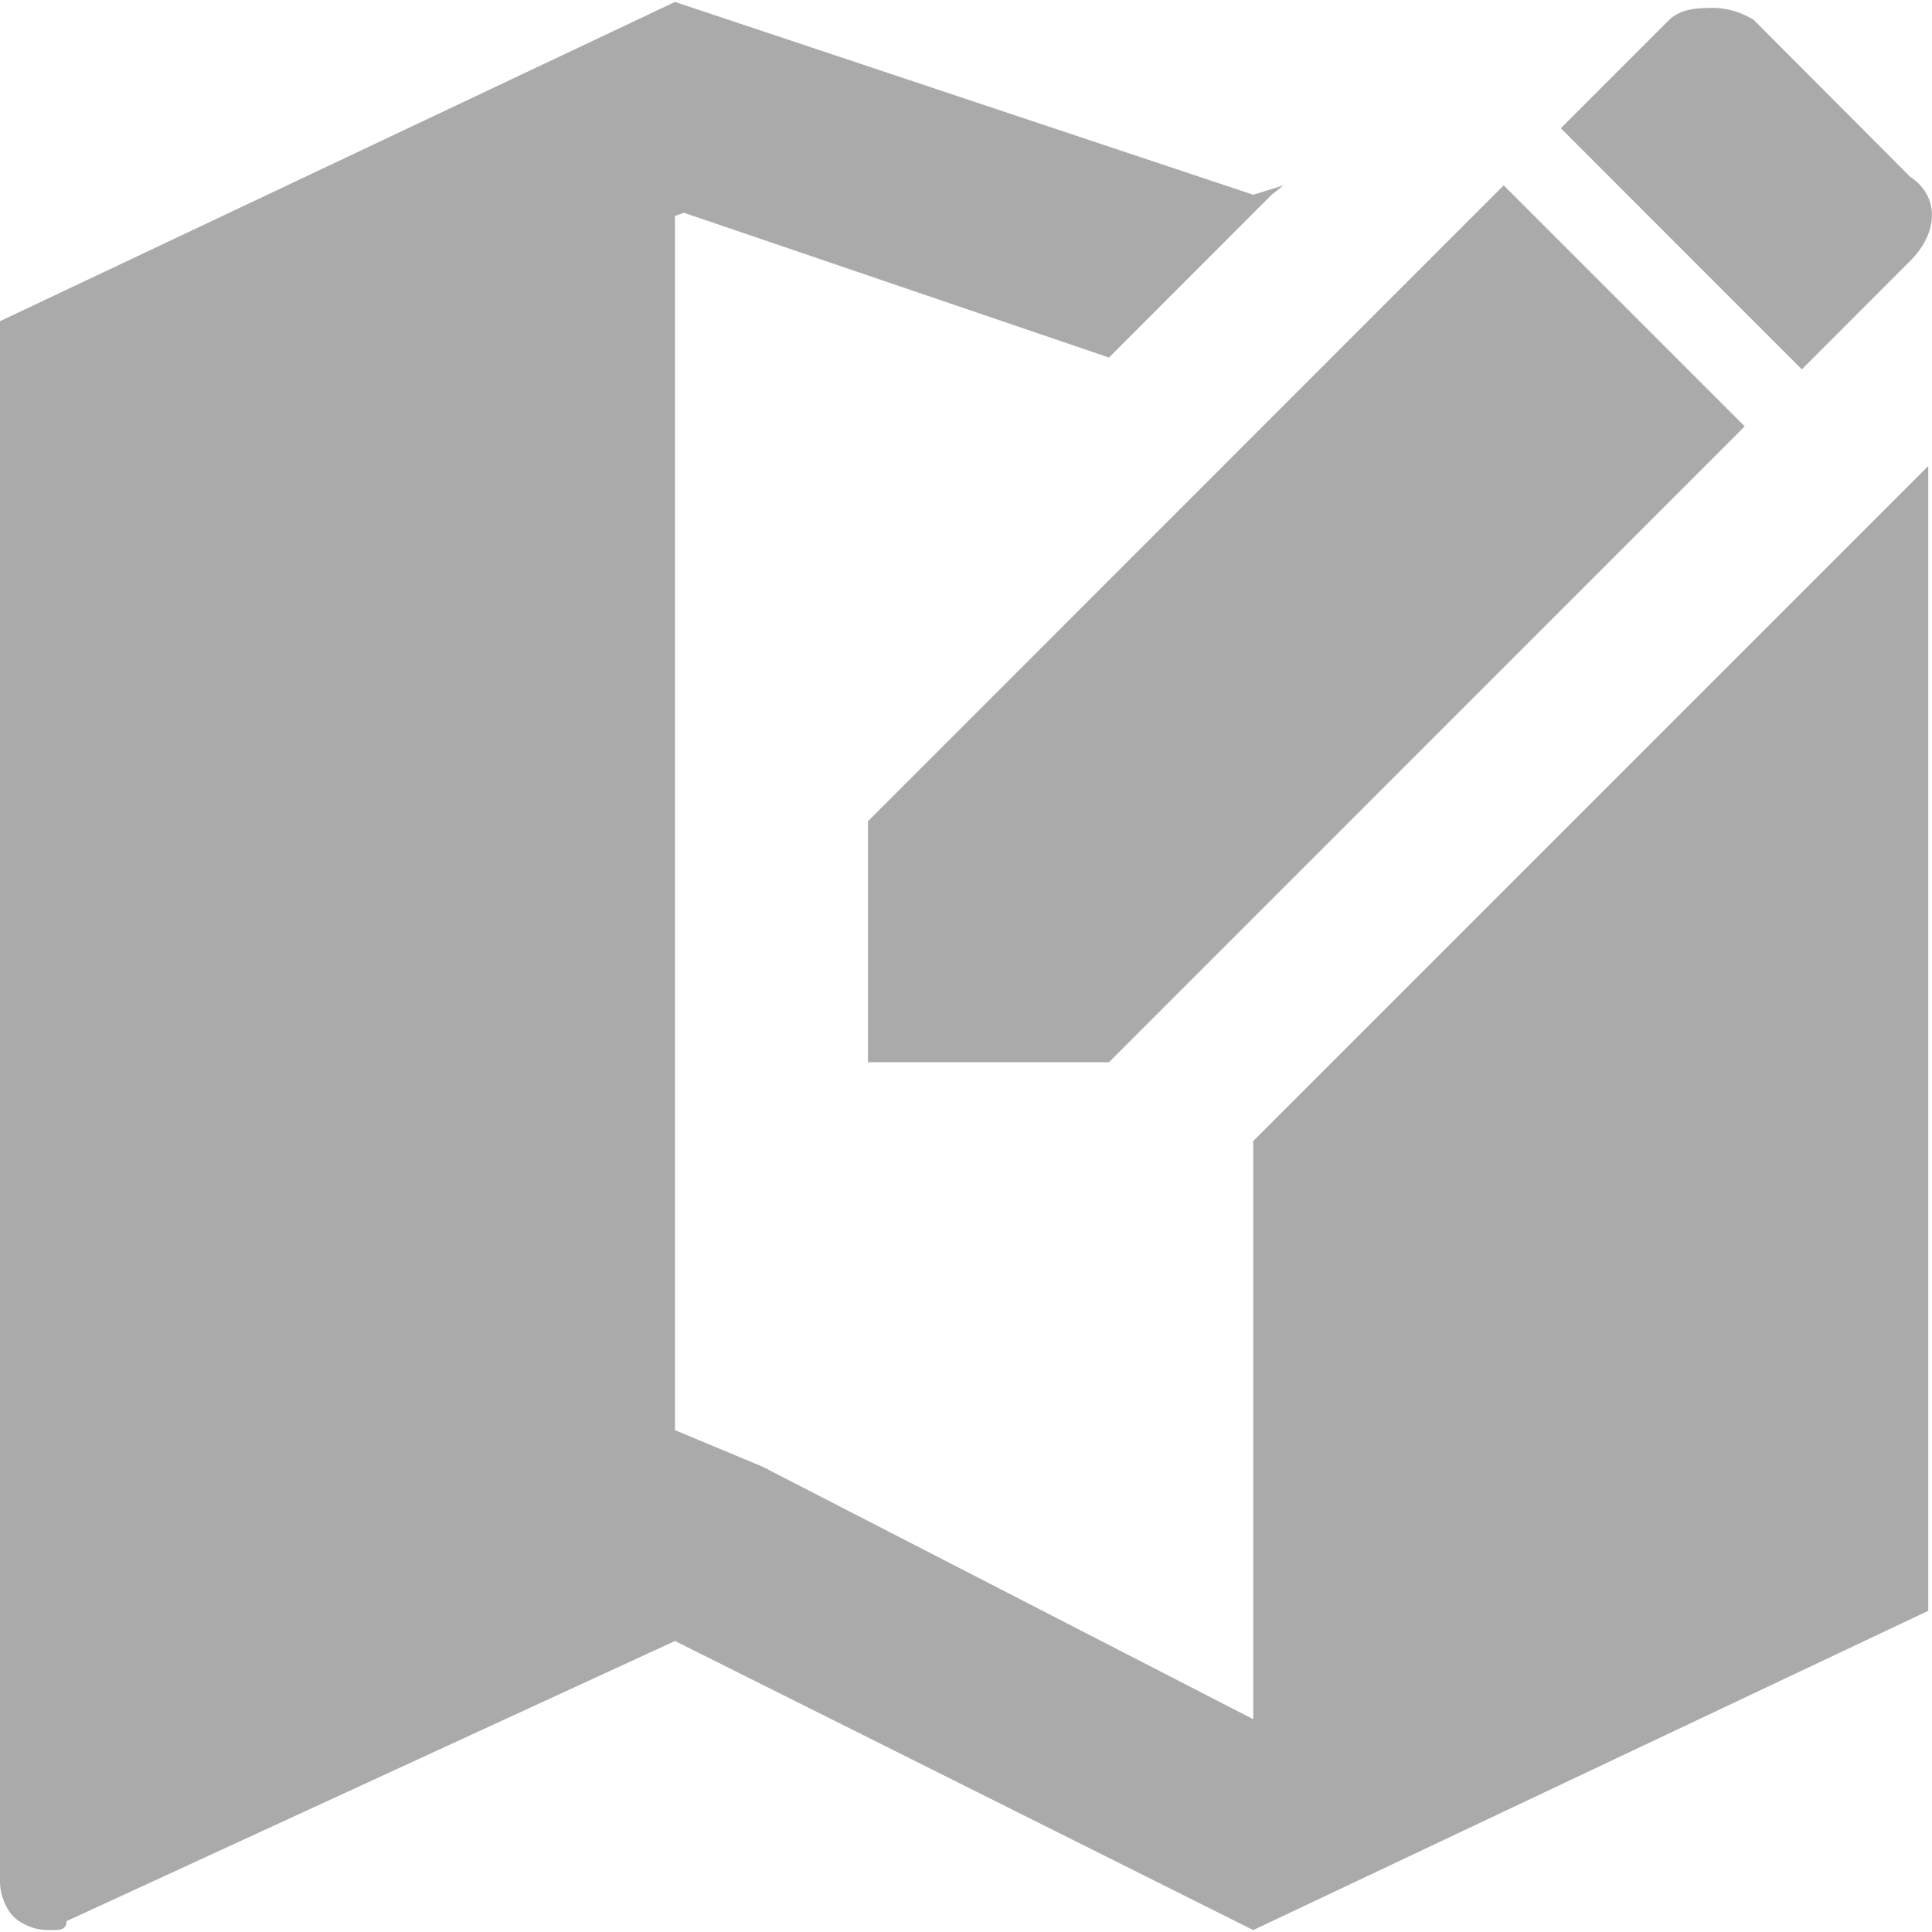 
<svg xmlns="http://www.w3.org/2000/svg" xmlns:xlink="http://www.w3.org/1999/xlink" width="16px" height="16px" viewBox="0 0 16 16" version="1.1">
<g id="surface1">
<path style=" stroke:none;fill-rule:nonzero;fill:#aaaaaa;fill-opacity:1;" d="M 5.59 0.016 L 0 2.66 L 0 15.586 C 0 15.66 0.023 15.73 0.051 15.785 C 0.082 15.852 0.133 15.902 0.199 15.934 C 0.258 15.965 0.324 15.984 0.398 15.984 C 0.48 15.984 0.551 15.992 0.551 15.91 L 5.59 13.59 L 10.379 15.984 L 15.969 13.34 L 15.969 3.859 L 10.379 9.449 L 10.379 14.238 L 6.312 12.145 L 5.59 11.844 L 5.59 1.789 L 5.664 1.762 L 9.184 2.961 L 10.531 1.613 L 10.629 1.535 L 10.379 1.613 Z M 14.148 0.066 C 14.02 0.066 13.906 0.086 13.824 0.164 L 12.926 1.062 L 14.922 3.059 L 15.82 2.16 C 16.059 1.922 16.059 1.621 15.82 1.465 L 14.523 0.164 C 14.41 0.094 14.281 0.059 14.148 0.066 Z M 12.453 1.535 L 7.188 6.801 L 7.188 8.797 L 9.184 8.797 L 14.449 3.531 Z M 12.453 1.535 "/>
</g>
</svg>
